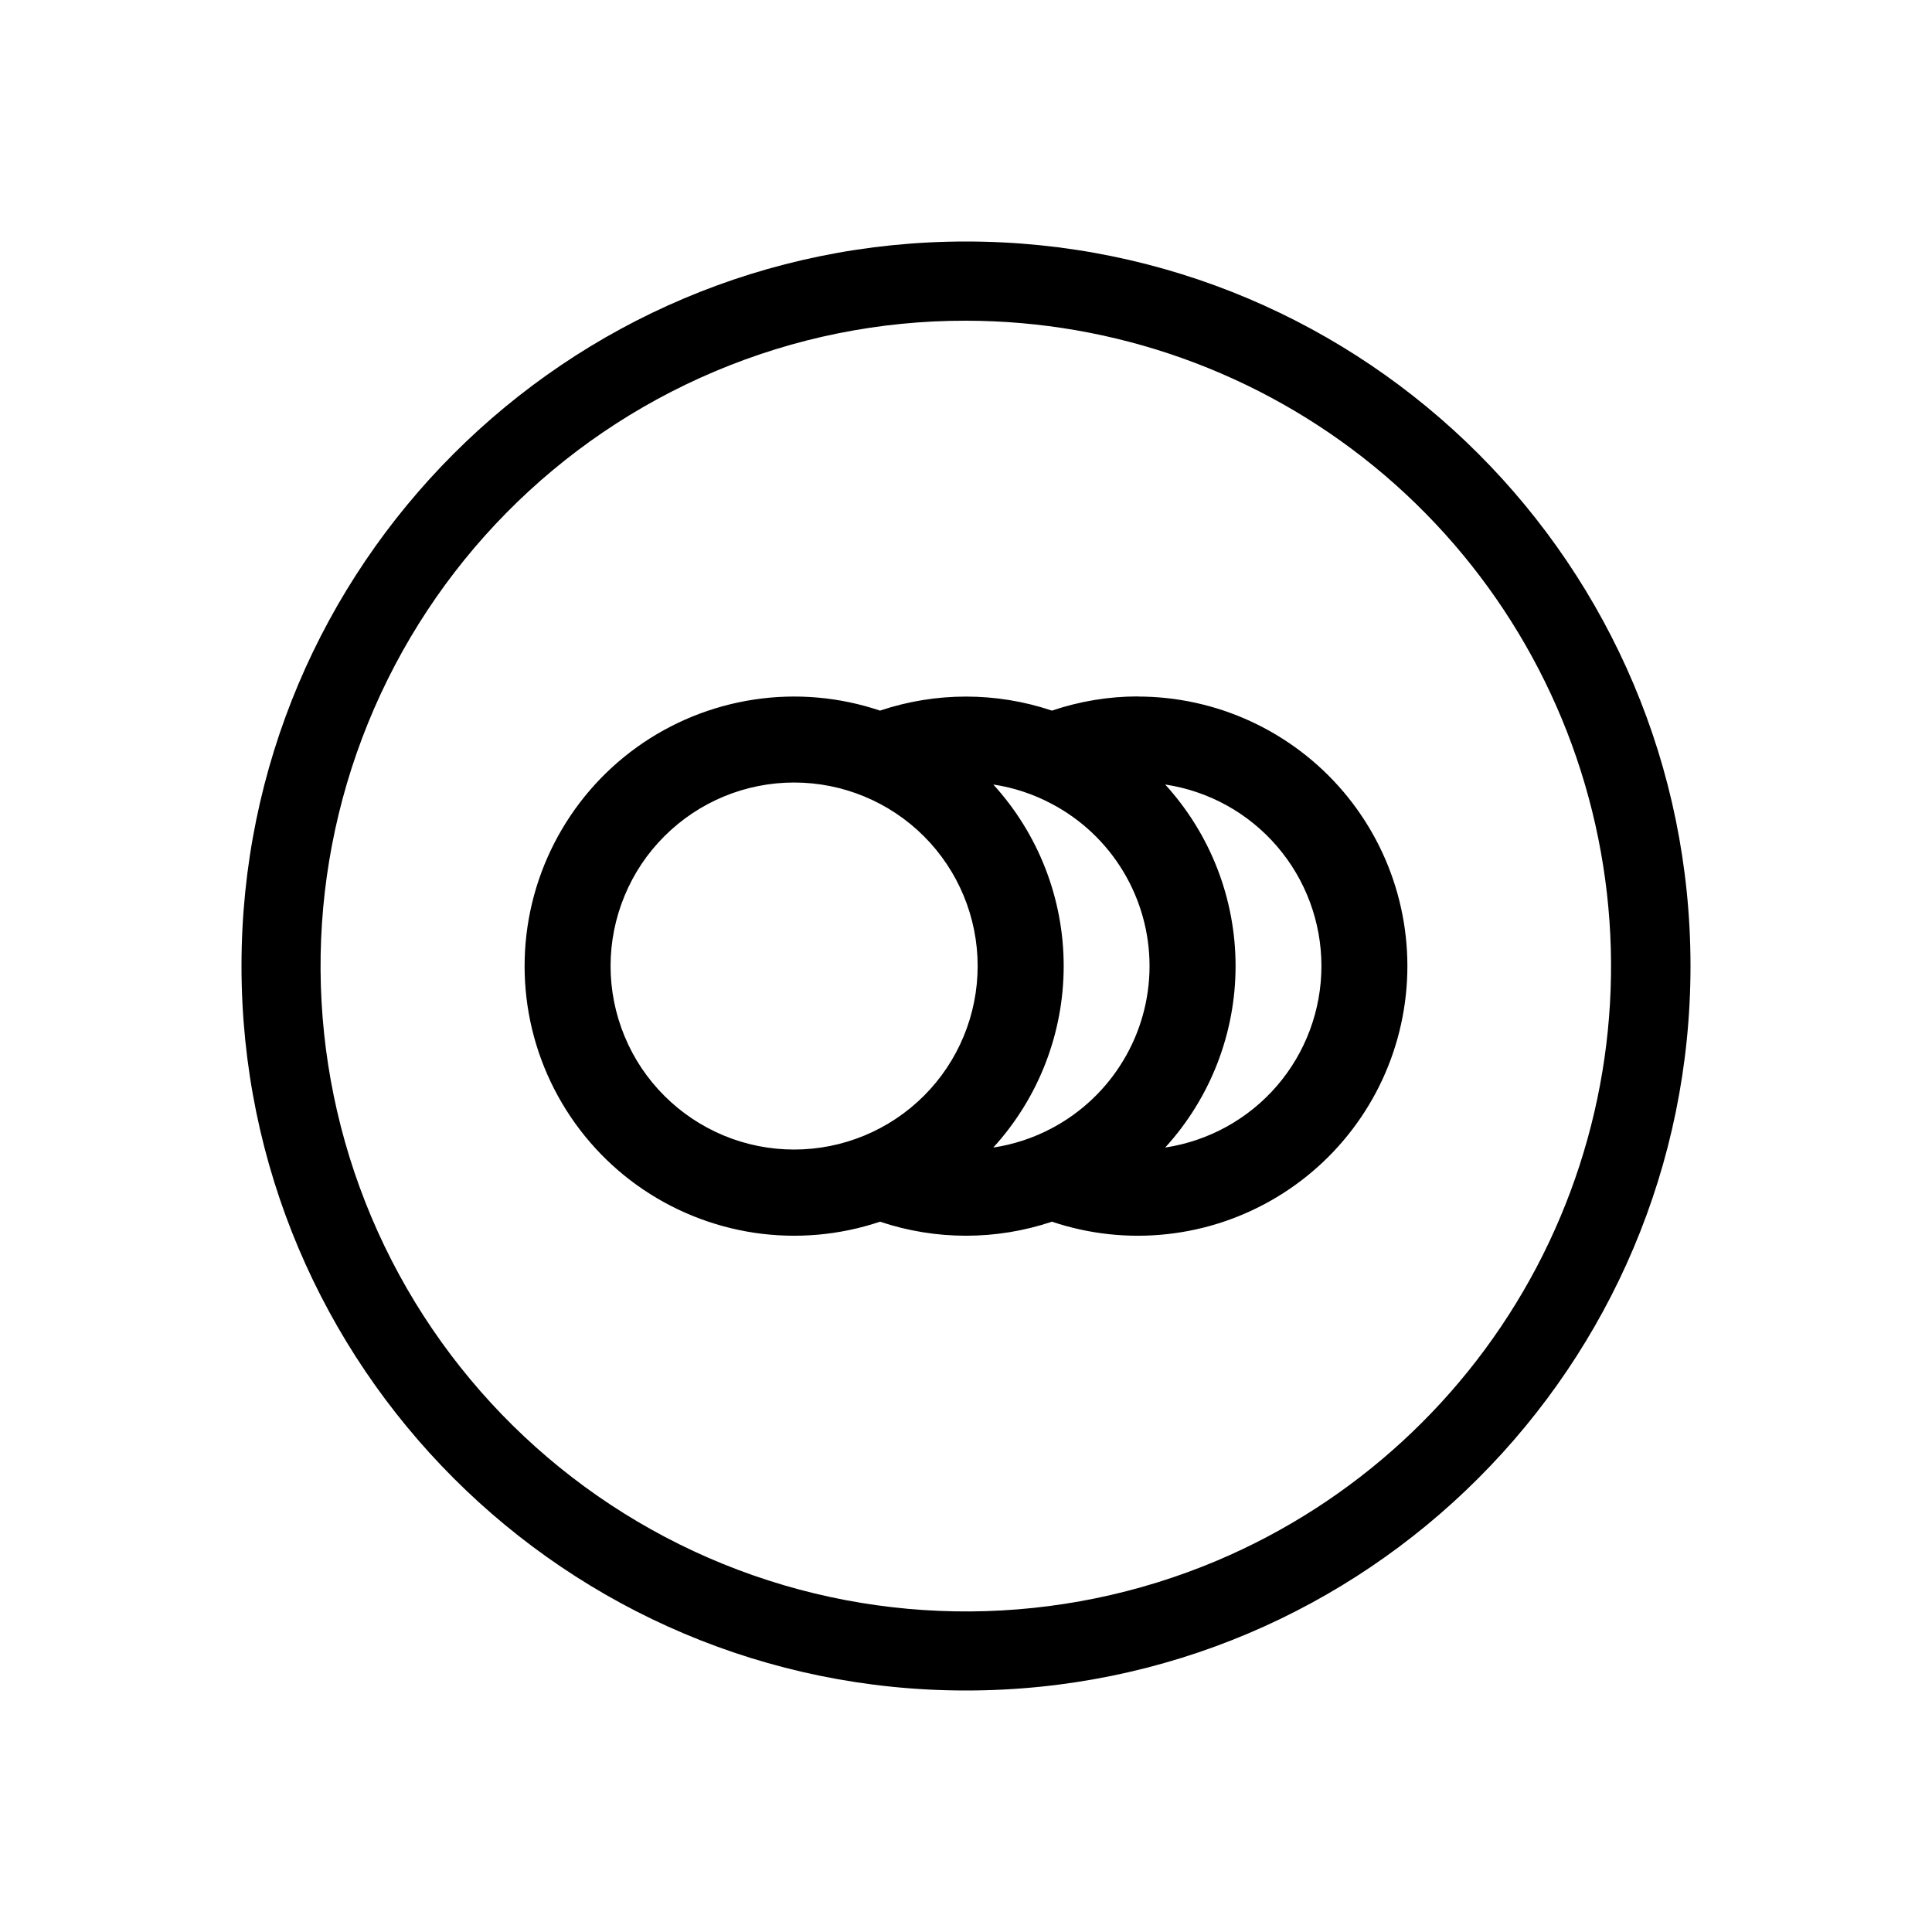 <svg width="32" height="32" viewBox="0 0 32 32" fill="none" xmlns="http://www.w3.org/2000/svg">
<path d="M16 5.312C18.466 5.314 20.855 6.168 22.764 7.729C24.672 9.291 25.982 11.464 26.471 13.88C26.961 16.297 26.6 18.809 25.45 20.99C24.299 23.171 22.43 24.887 20.16 25.848C17.548 26.951 14.605 26.972 11.978 25.905C9.351 24.838 7.255 22.771 6.152 20.16C5.049 17.548 5.028 14.605 6.095 11.978C7.162 9.351 9.228 7.255 11.84 6.152C13.156 5.595 14.571 5.309 16 5.312ZM16 4C9.373 4 4 9.373 4 16C4 22.627 9.373 28 16 28C22.627 28 28 22.627 28 16C28 9.373 22.627 4 16 4Z" fill="black"/>
<path d="M18.846 11.535C18.363 11.535 17.882 11.615 17.423 11.77C16.5 11.46 15.5 11.46 14.576 11.77C13.905 11.544 13.189 11.481 12.489 11.587C11.788 11.693 11.123 11.963 10.547 12.377C9.972 12.79 9.504 13.335 9.181 13.965C8.857 14.596 8.689 15.294 8.689 16.002C8.689 16.711 8.857 17.409 9.181 18.04C9.504 18.67 9.972 19.214 10.547 19.628C11.123 20.041 11.788 20.312 12.489 20.418C13.189 20.523 13.905 20.461 14.576 20.235C15.5 20.545 16.5 20.545 17.423 20.235C18.037 20.441 18.688 20.512 19.332 20.441C19.975 20.371 20.596 20.161 21.15 19.827C21.704 19.493 22.18 19.043 22.543 18.506C22.906 17.971 23.148 17.362 23.252 16.723C23.357 16.084 23.321 15.431 23.148 14.807C22.975 14.183 22.668 13.605 22.249 13.111C21.83 12.618 21.308 12.222 20.721 11.95C20.133 11.678 19.494 11.537 18.846 11.537V11.535ZM17.423 18.686C17.12 18.847 16.792 18.956 16.452 19.007C17.202 18.185 17.618 17.113 17.618 16C17.618 14.888 17.202 13.816 16.452 12.994C16.792 13.045 17.12 13.154 17.423 13.316C17.911 13.574 18.319 13.96 18.604 14.433C18.889 14.906 19.04 15.448 19.04 16C19.04 16.553 18.889 17.095 18.604 17.567C18.319 18.041 17.911 18.427 17.423 18.686ZM13.153 19.04C12.754 19.04 12.359 18.962 11.99 18.809C11.621 18.656 11.286 18.432 11.004 18.15C10.721 17.868 10.497 17.533 10.345 17.164C10.192 16.795 10.113 16.4 10.113 16C10.113 15.601 10.192 15.206 10.345 14.837C10.497 14.468 10.721 14.133 11.004 13.851C11.286 13.569 11.621 13.345 11.99 13.192C12.359 13.039 12.754 12.961 13.153 12.961C13.959 12.961 14.732 13.281 15.303 13.851C15.873 14.421 16.193 15.194 16.193 16C16.193 16.807 15.873 17.58 15.303 18.15C14.732 18.72 13.959 19.04 13.153 19.04ZM19.299 19.007C20.049 18.185 20.465 17.113 20.465 16C20.465 14.888 20.049 13.816 19.299 12.994C20.019 13.102 20.676 13.465 21.151 14.017C21.626 14.569 21.887 15.273 21.887 16C21.887 16.728 21.626 17.432 21.151 17.984C20.676 18.535 20.019 18.898 19.299 19.007Z" fill="black"/>
</svg>
